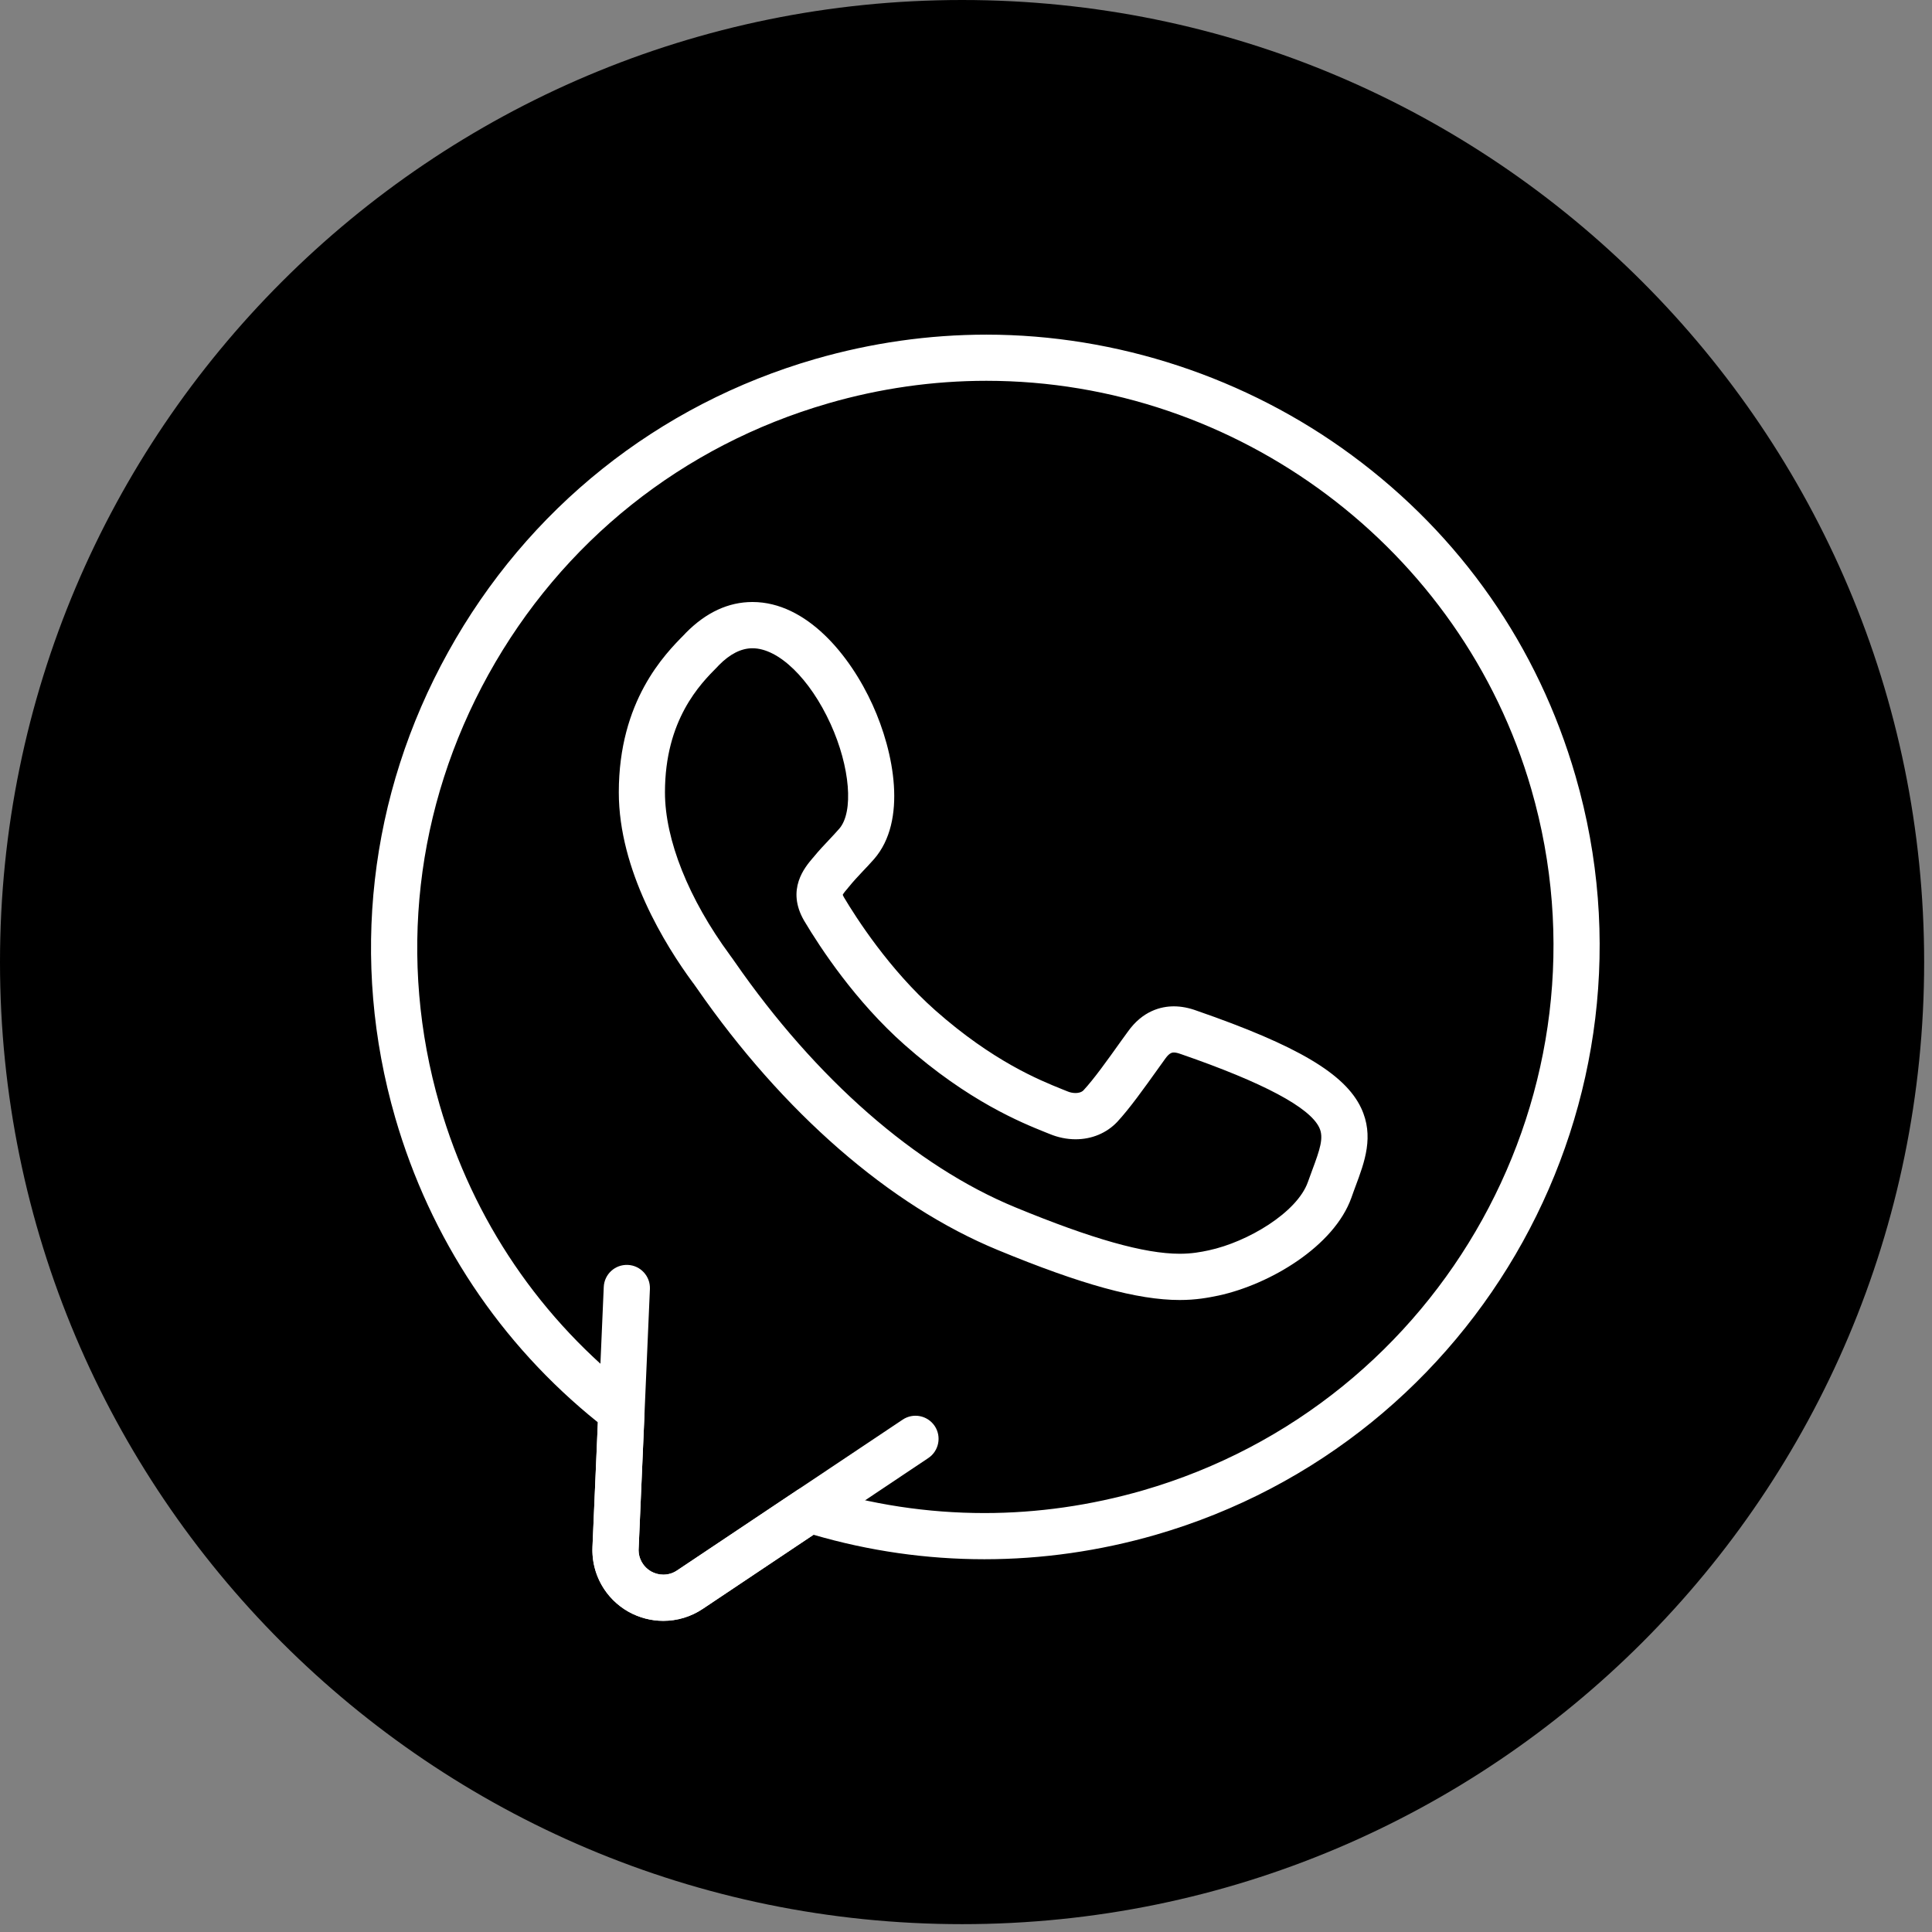 <svg xmlns="http://www.w3.org/2000/svg" xmlns:xlink="http://www.w3.org/1999/xlink" width="109" zoomAndPan="magnify" viewBox="0 0 81.75 81.75" height="109" preserveAspectRatio="xMidYMid meet" version="1.0"><rect x="0" y="0" width="81.75" height="81.75" fill="#808080" stroke="none"/><defs><clipPath id="d56014a8b5"><path d="M 0 0 L 81.418 0 L 81.418 81.418 L 0 81.418 Z M 0 0 " clip-rule="nonzero"/></clipPath><clipPath id="be51dd5bb7"><path d="M 40.711 0 C 18.227 0 0 18.227 0 40.711 C 0 63.191 18.227 81.418 40.711 81.418 C 63.191 81.418 81.418 63.191 81.418 40.711 C 81.418 18.227 63.191 0 40.711 0 Z M 40.711 0 " clip-rule="nonzero"/></clipPath><clipPath id="1ed2bc1eb7"><path d="M 15 14.16 L 68 14.16 L 68 68.746 L 15 68.746 Z M 15 14.16 " clip-rule="nonzero"/></clipPath><clipPath id="ce230ddf4d"><path d="M 25 53 L 40 53 L 40 68.746 L 25 68.746 Z M 25 53 " clip-rule="nonzero"/></clipPath></defs><g clip-path="url(#d56014a8b5)"><g clip-path="url(#be51dd5bb7)"><path fill="#000000" d="M 0 0 L 81.418 0 L 81.418 81.418 L 0 81.418 Z M 0 0 " fill-opacity="1" fill-rule="nonzero"/></g></g><g clip-path="url(#1ed2bc1eb7)"><path fill="#ffffff" d="M 28.066 68.582 C 27.551 68.582 27.043 68.449 26.594 68.199 C 25.605 67.641 25.02 66.59 25.07 65.453 L 25.297 60.184 C 21.164 56.863 18.207 52.414 16.723 47.293 C 14.805 40.656 15.598 33.66 18.961 27.594 C 22.32 21.523 27.836 17.117 34.496 15.191 L 34.508 15.188 C 36.867 14.508 39.301 14.16 41.738 14.16 C 47.254 14.16 52.742 15.973 57.199 19.262 C 61.809 22.66 65.082 27.355 66.668 32.844 C 70.637 46.562 62.664 60.961 48.898 64.945 C 46.527 65.629 44.09 65.977 41.652 65.977 C 39.207 65.977 36.777 65.629 34.422 64.941 L 29.734 68.078 C 29.238 68.41 28.66 68.582 28.066 68.582 Z M 41.738 16.113 C 39.484 16.113 37.234 16.434 35.051 17.066 L 35.039 17.07 C 28.879 18.852 23.777 22.926 20.668 28.539 C 17.562 34.152 16.828 40.617 18.602 46.75 C 20.016 51.637 22.883 55.855 26.895 58.953 C 27.145 59.148 27.285 59.453 27.273 59.77 L 27.023 65.539 C 27.004 65.934 27.207 66.301 27.555 66.496 C 27.711 66.582 27.887 66.629 28.066 66.629 C 28.273 66.629 28.473 66.57 28.648 66.453 L 33.719 63.062 C 33.965 62.898 34.27 62.855 34.551 62.941 C 36.859 63.66 39.246 64.023 41.652 64.023 C 43.906 64.023 46.16 63.699 48.355 63.066 C 61.086 59.383 68.461 46.07 64.793 33.387 C 61.852 23.219 52.371 16.113 41.738 16.113 Z M 49.918 55.008 C 48.133 55.008 45.758 54.355 42.215 52.891 C 37.656 51.012 33.133 47.078 29.484 41.812 C 29.422 41.723 29.379 41.66 29.355 41.629 C 29.352 41.625 29.348 41.617 29.344 41.613 L 29.312 41.574 C 28.145 39.988 26.184 36.832 26.184 33.527 C 26.184 29.652 28.129 27.684 28.961 26.844 L 29.023 26.777 C 29.875 25.914 30.82 25.473 31.84 25.473 C 34.129 25.473 35.969 27.723 36.922 29.824 C 37.832 31.824 38.395 34.734 36.984 36.352 C 36.816 36.543 36.656 36.711 36.5 36.875 C 36.301 37.09 36.109 37.289 35.922 37.523 C 35.914 37.531 35.91 37.539 35.902 37.543 L 35.887 37.566 C 35.809 37.656 35.695 37.789 35.66 37.859 C 35.664 37.879 35.68 37.914 35.711 37.969 C 36.219 38.824 37.625 41.023 39.574 42.75 C 42.016 44.91 43.984 45.703 44.934 46.086 C 45.02 46.121 45.098 46.152 45.168 46.18 C 45.277 46.227 45.398 46.25 45.512 46.25 C 45.594 46.25 45.75 46.234 45.844 46.137 C 46.285 45.664 46.848 44.875 47.441 44.043 L 47.719 43.66 C 48.348 42.77 49.129 42.582 49.672 42.582 C 49.984 42.582 50.309 42.645 50.637 42.766 C 54.895 44.242 56.91 45.434 57.594 46.883 C 58.152 48.07 57.746 49.16 57.352 50.211 C 57.297 50.363 57.238 50.516 57.184 50.676 C 56.449 52.738 53.738 54.348 51.559 54.82 C 51.125 54.91 50.609 55.008 49.918 55.008 Z M 30.914 40.453 C 30.953 40.504 31.008 40.578 31.09 40.699 C 34.527 45.656 38.742 49.348 42.961 51.086 C 46.211 52.426 48.422 53.051 49.918 53.051 C 50.422 53.051 50.805 52.98 51.148 52.906 C 52.801 52.551 54.883 51.305 55.34 50.02 C 55.398 49.852 55.461 49.688 55.52 49.527 C 55.855 48.629 56.023 48.137 55.824 47.715 C 55.418 46.855 53.453 45.809 49.988 44.609 C 49.98 44.605 49.973 44.605 49.965 44.602 C 49.852 44.559 49.75 44.535 49.672 44.535 C 49.613 44.535 49.492 44.535 49.309 44.793 L 49.031 45.18 C 48.398 46.066 47.801 46.902 47.273 47.473 C 46.824 47.945 46.199 48.207 45.512 48.207 C 45.145 48.207 44.766 48.129 44.418 47.984 C 44.355 47.961 44.285 47.93 44.203 47.898 C 43.234 47.508 40.973 46.598 38.277 44.211 C 36.199 42.371 34.723 40.129 34.027 38.961 C 33.254 37.633 34.059 36.695 34.398 36.297 L 34.41 36.285 C 34.645 35.996 34.867 35.762 35.082 35.535 C 35.23 35.375 35.371 35.23 35.512 35.066 C 36.129 34.359 35.973 32.453 35.145 30.633 C 34.273 28.719 32.945 27.43 31.84 27.43 C 31.363 27.43 30.887 27.672 30.418 28.148 L 30.352 28.219 C 29.633 28.941 28.137 30.453 28.137 33.527 C 28.137 35.535 29.141 38.043 30.887 40.414 Z M 30.914 40.453 " fill-opacity="1" fill-rule="nonzero"/></g><g clip-path="url(#ce230ddf4d)"><path fill="#ffffff" d="M 28.066 68.586 C 27.551 68.586 27.043 68.449 26.594 68.199 C 25.652 67.668 25.066 66.668 25.066 65.586 C 25.066 65.543 25.066 65.496 25.07 65.453 L 25.547 54.457 C 25.57 53.918 26.023 53.5 26.566 53.523 C 27.105 53.547 27.523 54.004 27.5 54.543 L 27.023 65.539 C 27.02 65.555 27.02 65.57 27.02 65.586 C 27.02 65.961 27.227 66.309 27.555 66.496 C 27.711 66.582 27.887 66.629 28.066 66.629 C 28.273 66.629 28.473 66.57 28.645 66.453 L 38.195 60.07 C 38.645 59.77 39.25 59.891 39.551 60.34 C 39.848 60.785 39.73 61.395 39.281 61.695 L 29.734 68.078 C 29.238 68.41 28.66 68.586 28.066 68.586 Z M 28.066 68.586 " fill-opacity="1" fill-rule="nonzero"/></g></svg>